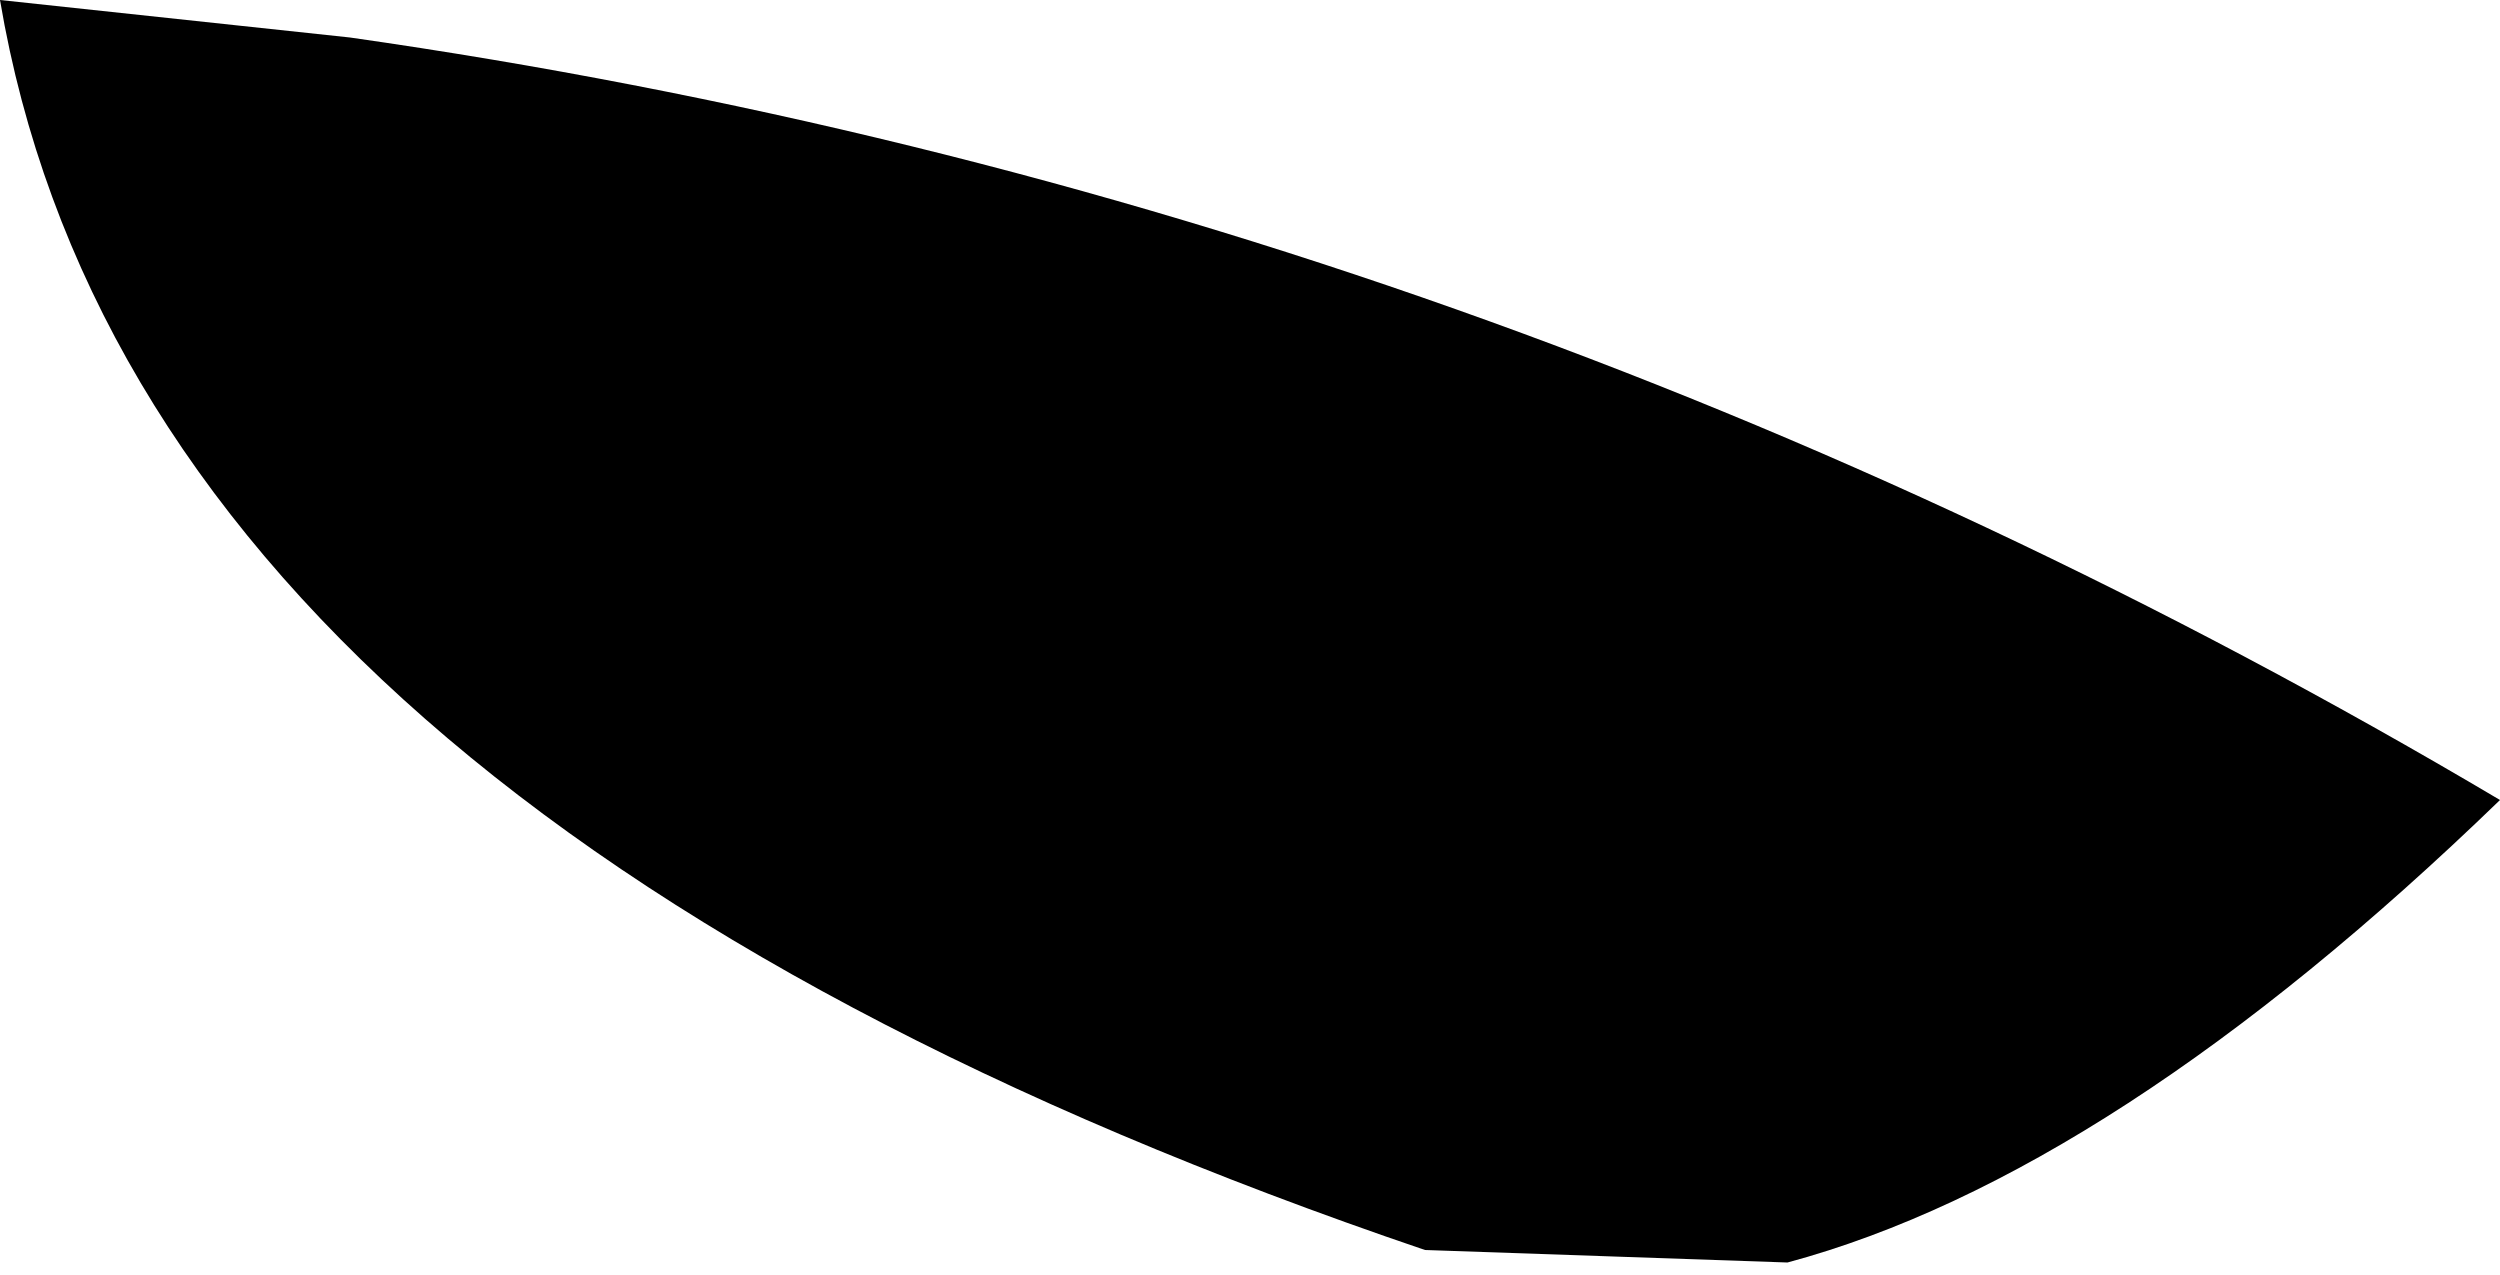 <?xml version="1.0" encoding="UTF-8" standalone="no"?>
<svg xmlns:xlink="http://www.w3.org/1999/xlink" height="5.1px" width="10.0px" xmlns="http://www.w3.org/2000/svg">
  <g transform="matrix(1.0, 0.0, 0.0, 1.0, -385.1, -182.3)">
    <path d="M386.5 182.45 Q391.05 183.1 395.1 185.5 393.55 187.0 392.25 187.35 L390.8 187.3 Q385.65 185.55 385.1 182.3 L386.5 182.45" fill="#000000" fill-rule="evenodd" stroke="none"/>
  </g>
</svg>
